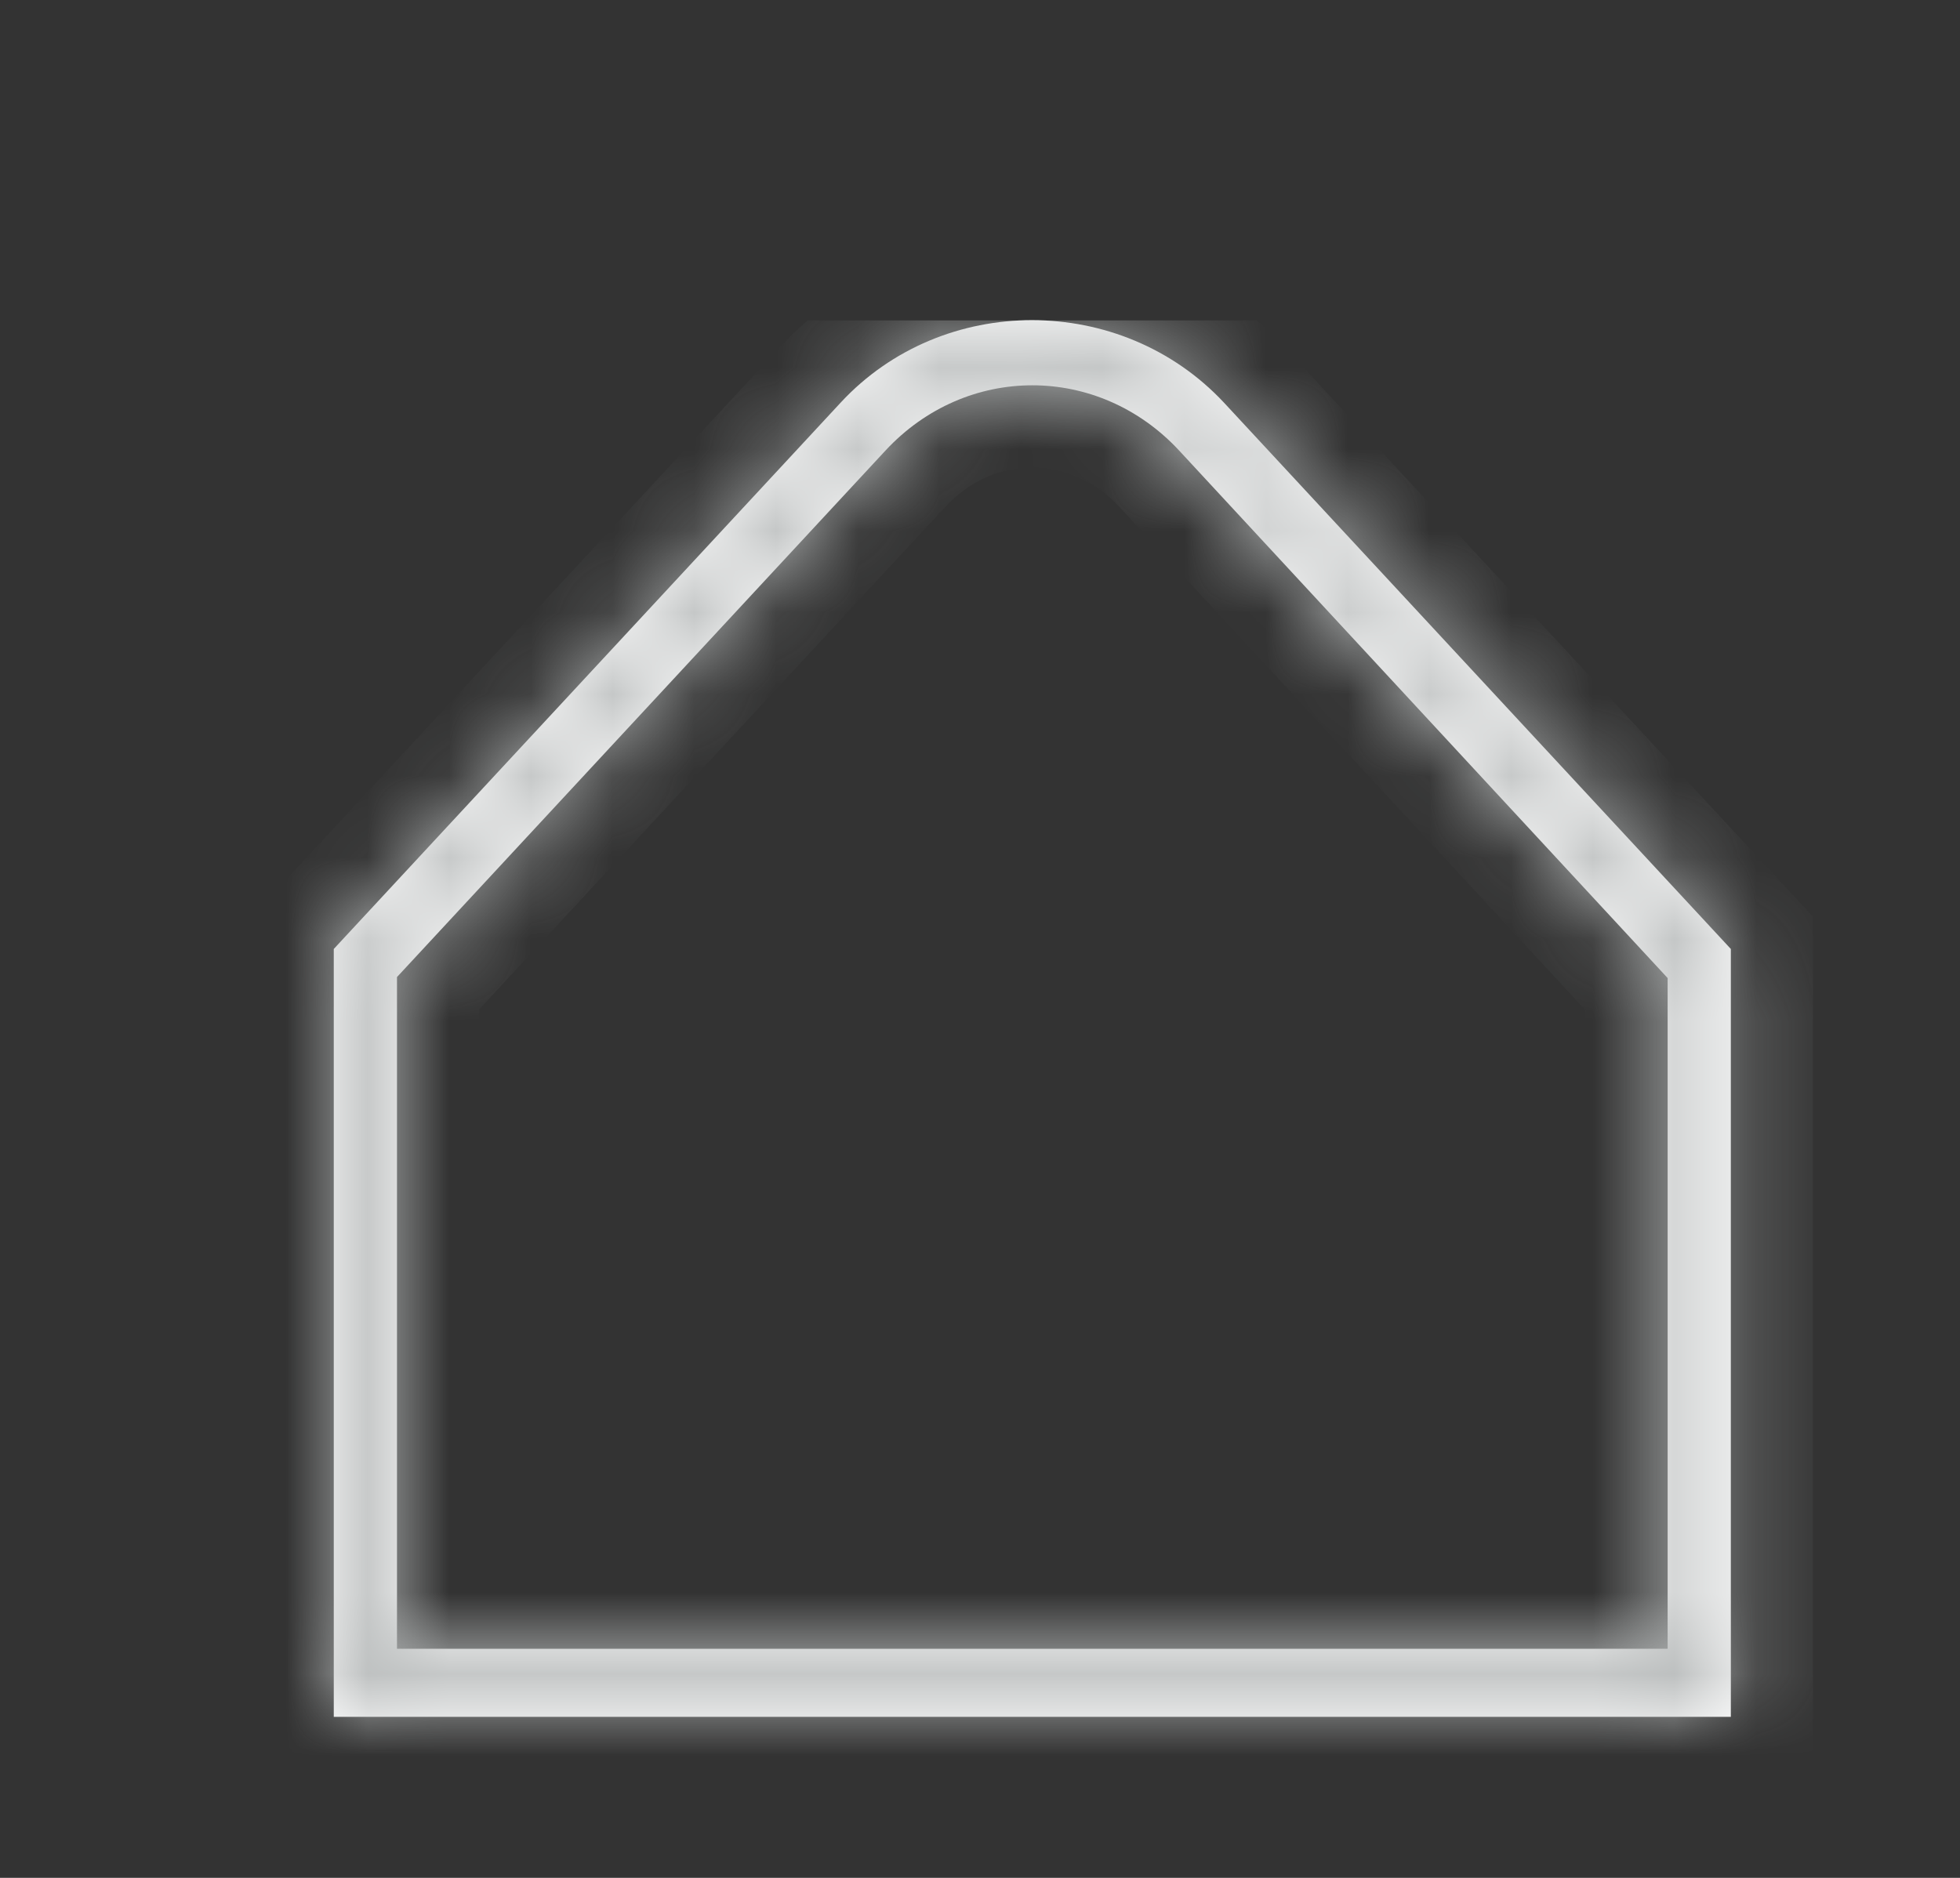 <svg width="24" height="23" viewBox="0 0 24 23" fill="none" xmlns="http://www.w3.org/2000/svg">
<rect x="0" y="0" width="24" height="23" fill="#333333" stroke="none"/>
<g clip-path="url(#clip0_6428_174)">
<g clip-path="url(#clip1_6428_174)">
<mask id="path-1-inside-1_6428_174" fill="white">
<path d="M21.194 21.028H4.087V11.623L10.295 4.93C11.542 3.585 13.728 3.585 14.986 4.93L21.194 11.623V21.017V21.028ZM4.861 20.194H20.42V11.979L14.44 5.52C13.45 4.452 11.831 4.452 10.841 5.52L4.861 11.967V20.183V20.194Z"/>
</mask>
<path d="M21.194 21.028H4.087V11.623L10.295 4.93C11.542 3.585 13.728 3.585 14.986 4.93L21.194 11.623V21.017V21.028ZM4.861 20.194H20.42V11.979L14.44 5.52C13.45 4.452 11.831 4.452 10.841 5.52L4.861 11.967V20.183V20.194Z" fill="white"/>
<path d="M21.194 21.028V22.034H22.2V21.028H21.194ZM4.087 21.028H3.081V22.034H4.087V21.028ZM4.087 11.623L3.35 10.938L3.081 11.228V11.623H4.087ZM10.295 4.93L11.033 5.615L10.295 4.93ZM14.986 4.93L15.724 4.246L15.721 4.243L14.986 4.93ZM21.194 11.623H22.2V11.228L21.931 10.938L21.194 11.623ZM4.861 20.194H3.855V21.2H4.861V20.194ZM20.42 20.194V21.2H21.427V20.194H20.42ZM20.42 11.979H21.427V11.584L21.159 11.295L20.42 11.979ZM14.44 5.52L15.178 4.836L15.178 4.835L14.44 5.52ZM10.841 5.52L11.579 6.204L10.841 5.52ZM4.861 11.967L4.123 11.283L3.855 11.573V11.967H4.861ZM21.194 20.021H4.087V22.034H21.194V20.021ZM5.094 21.028V11.623H3.081V21.028H5.094ZM4.825 12.307L11.033 5.615L9.557 4.246L3.35 10.938L4.825 12.307ZM11.033 5.615C11.88 4.701 13.389 4.696 14.251 5.618L15.721 4.243C14.067 2.474 11.204 2.47 9.557 4.246L11.033 5.615ZM14.249 5.615L20.456 12.307L21.931 10.938L15.724 4.246L14.249 5.615ZM20.188 11.623V21.017H22.2V11.623H20.188ZM20.188 21.017V21.028H22.2V21.017H20.188ZM4.861 21.2H20.42V19.188H4.861V21.2ZM21.427 20.194V11.979H19.414V20.194H21.427ZM21.159 11.295L15.178 4.836L13.701 6.203L19.682 12.662L21.159 11.295ZM15.178 4.835C13.79 3.339 11.492 3.339 10.104 4.835L11.579 6.204C12.171 5.566 13.11 5.566 13.702 6.204L15.178 4.835ZM10.104 4.835L4.123 11.283L5.599 12.652L11.579 6.204L10.104 4.835ZM3.855 11.967V20.183H5.867V11.967H3.855ZM3.855 20.183V20.194H5.867V20.183H3.855Z" fill="#B7BABA" mask="url(#path-1-inside-1_6428_174)"/>
</g>
</g>
<defs>
<clipPath id="clip0_6428_174">
<rect width="22" height="20" fill="white" transform="translate(1.069 1.909)"/>
</clipPath>
<clipPath id="clip1_6428_174">
<rect width="20.125" height="18.113" fill="white" transform="translate(3.081 3.922)"/>
</clipPath>
</defs>
</svg>
